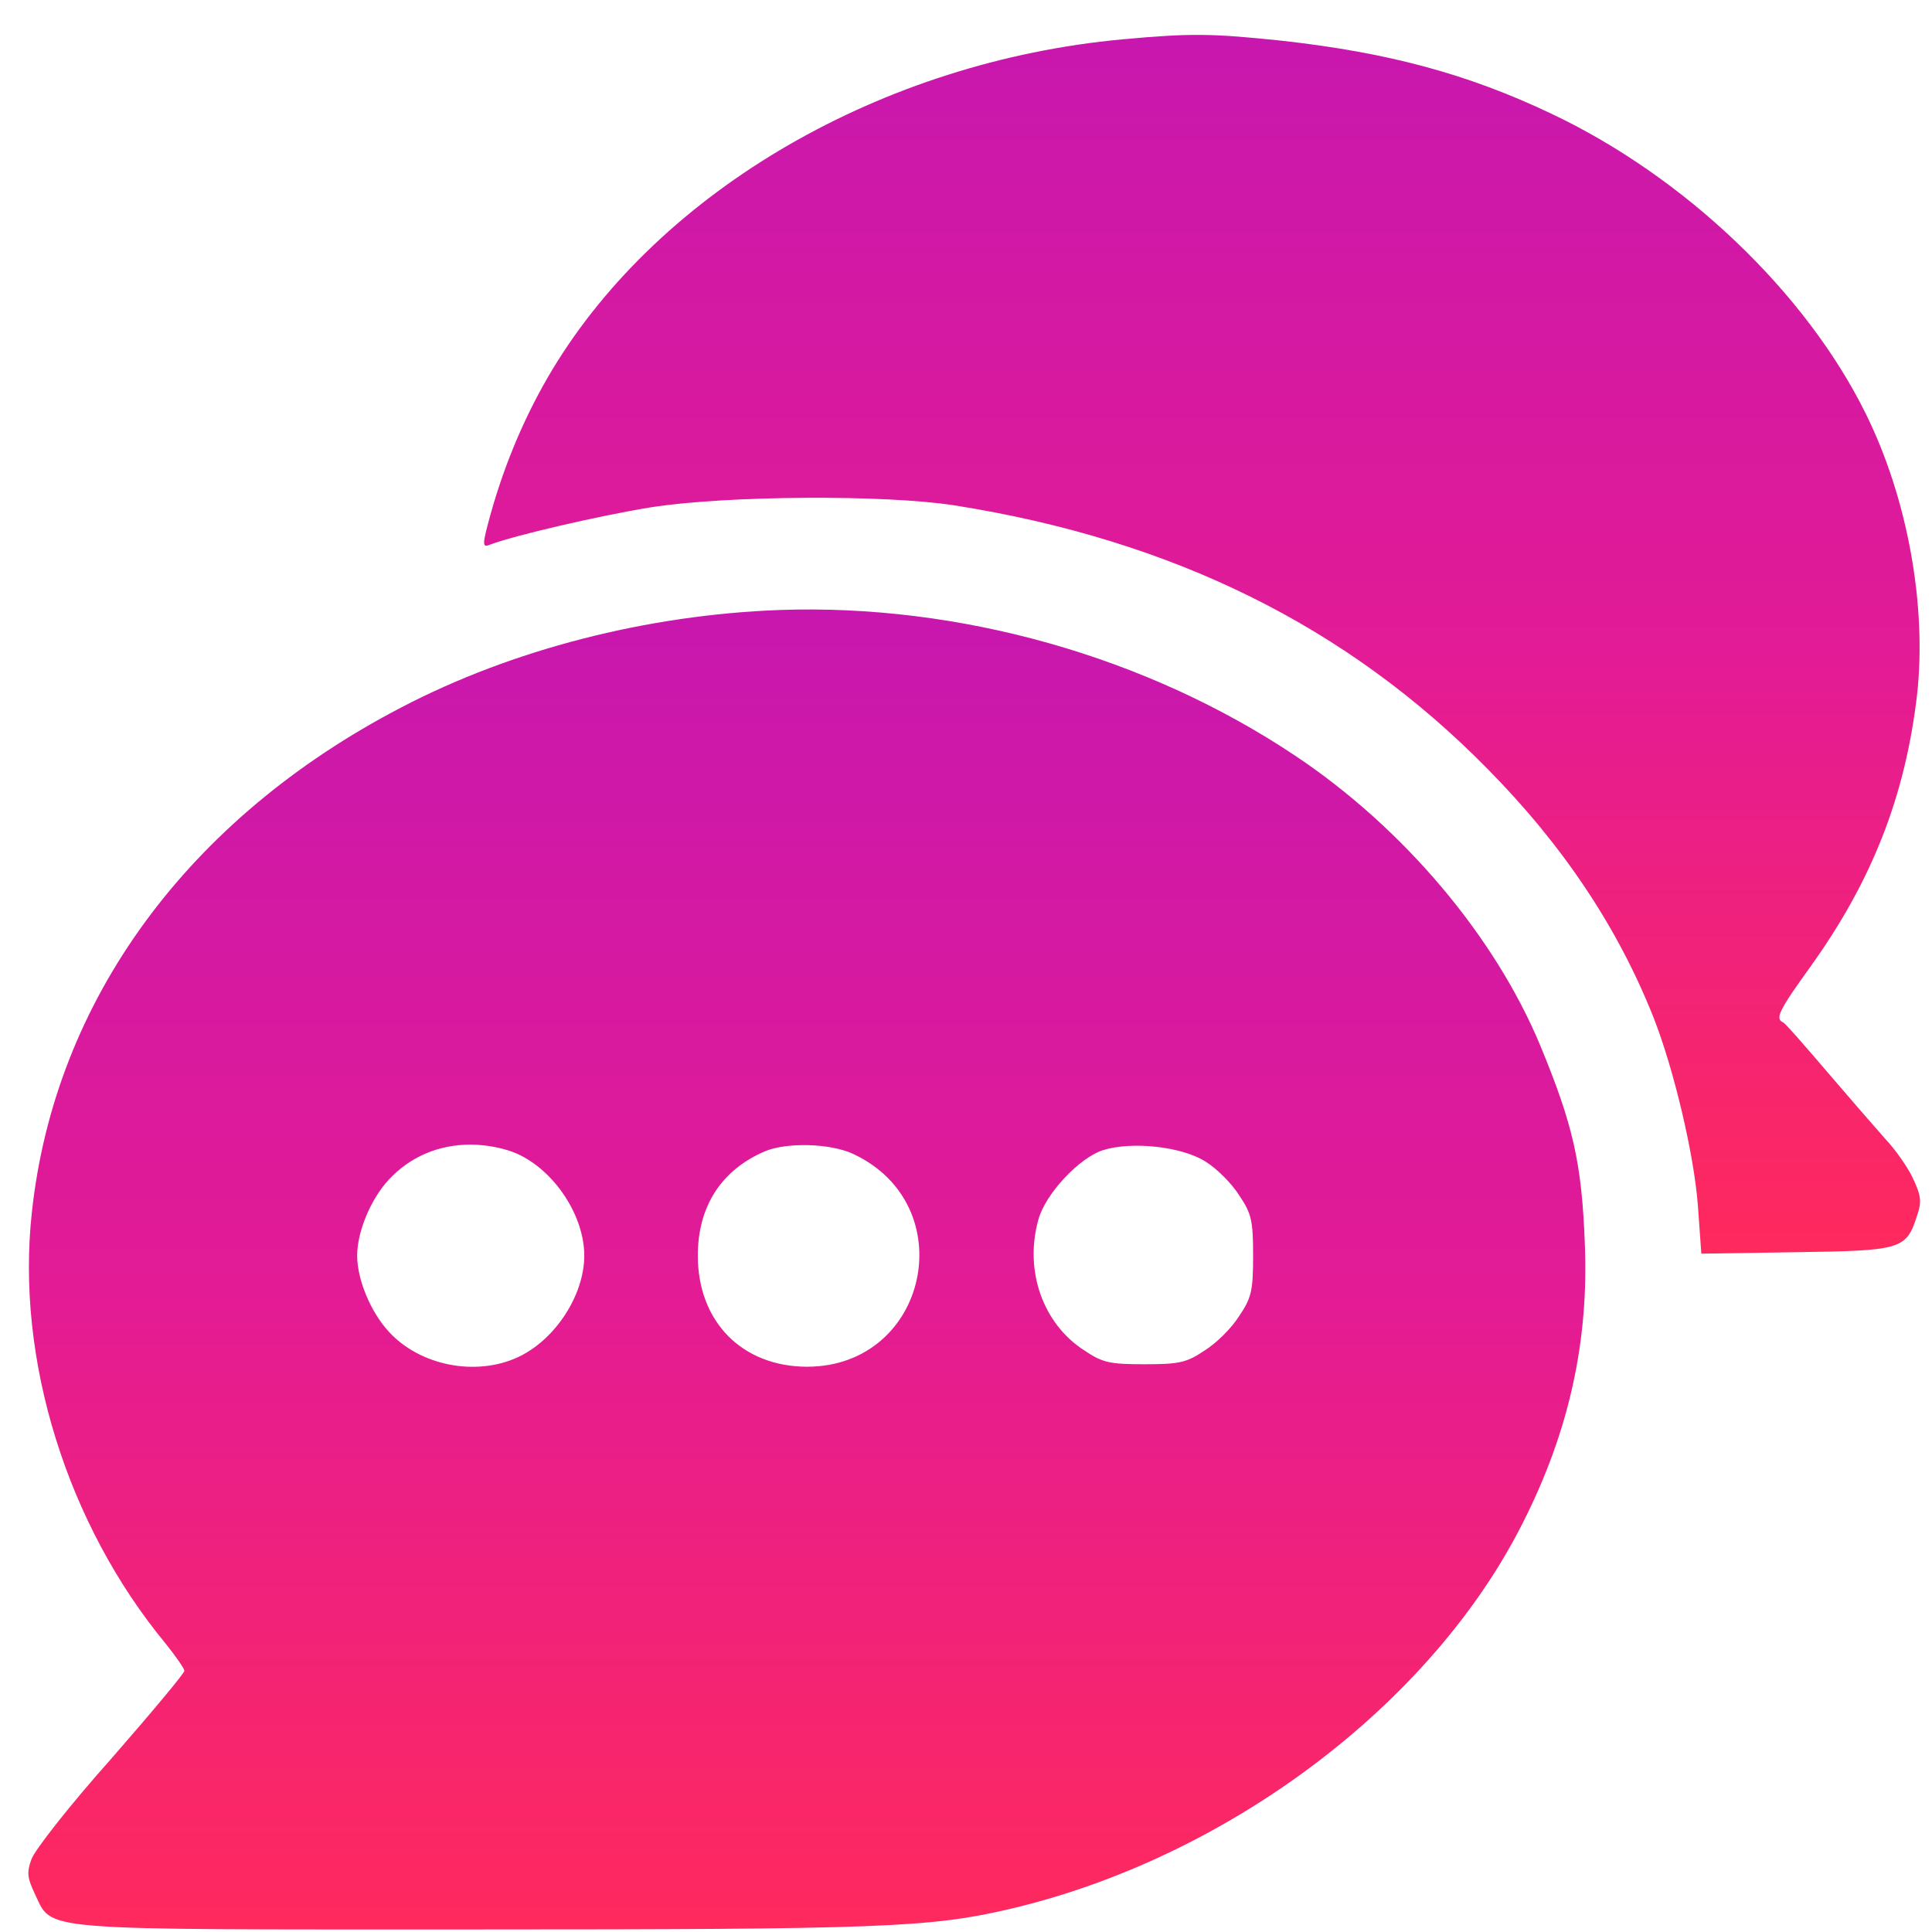 <svg width="38" height="38" viewBox="0 0 38 38" fill="none" xmlns="http://www.w3.org/2000/svg">
<path d="M22.075 0.774C17.356 1.211 13.007 3.726 10.87 7.26C10.356 8.114 9.948 9.056 9.657 10.085C9.482 10.716 9.482 10.774 9.628 10.716C10.113 10.532 11.783 10.143 12.803 9.978C14.288 9.745 17.405 9.726 18.774 9.94C23.065 10.619 26.502 12.318 29.259 15.124C30.754 16.639 31.822 18.25 32.521 20.008C32.919 21.017 33.318 22.697 33.395 23.707L33.463 24.658L35.327 24.629C37.415 24.6 37.492 24.571 37.706 23.911C37.803 23.629 37.784 23.513 37.619 23.163C37.512 22.94 37.269 22.6 37.094 22.415C36.929 22.231 36.415 21.639 35.958 21.105C35.502 20.571 35.104 20.114 35.065 20.105C34.91 20.037 34.997 19.862 35.599 19.027C36.822 17.328 37.473 15.658 37.706 13.668C37.9 11.91 37.522 9.804 36.696 8.134C35.521 5.755 33.143 3.483 30.521 2.24C28.871 1.454 27.308 1.036 25.23 0.803C23.842 0.658 23.444 0.648 22.075 0.774Z" fill="url(#paint0_linear_6491_8163)"/>
<path d="M15.327 11.998C12.725 12.095 10.074 12.775 7.899 13.911C3.695 16.095 1.074 19.678 0.627 23.843C0.307 26.736 1.317 29.979 3.258 32.328C3.462 32.581 3.627 32.824 3.627 32.862C3.627 32.911 2.977 33.688 2.181 34.6C1.375 35.503 0.676 36.396 0.618 36.571C0.521 36.833 0.54 36.94 0.686 37.251C1.045 37.989 0.588 37.95 9.336 37.95C17.346 37.95 18.288 37.911 19.841 37.552C24.133 36.552 28.162 33.523 29.958 29.94C30.861 28.154 31.249 26.387 31.172 24.474C31.113 22.872 30.939 22.124 30.298 20.571C29.404 18.416 27.599 16.28 25.472 14.862C22.55 12.911 18.87 11.872 15.327 11.998ZM10.181 22.697C10.919 23.037 11.492 23.921 11.492 24.697C11.492 25.474 10.919 26.357 10.181 26.697C9.356 27.076 8.259 26.862 7.647 26.192C7.288 25.804 7.025 25.163 7.025 24.697C7.025 24.231 7.288 23.59 7.647 23.202C8.064 22.755 8.618 22.513 9.259 22.513C9.579 22.513 9.948 22.59 10.181 22.697ZM16.783 22.697C18.938 23.707 18.259 26.872 15.88 26.882C14.598 26.882 13.725 25.998 13.725 24.697C13.725 23.736 14.181 23.018 15.035 22.649C15.463 22.464 16.327 22.484 16.783 22.697ZM23.705 22.843C23.929 22.979 24.23 23.28 24.375 23.513C24.618 23.872 24.647 24.018 24.647 24.697C24.647 25.377 24.618 25.523 24.375 25.882C24.23 26.115 23.929 26.416 23.696 26.561C23.336 26.804 23.191 26.833 22.511 26.833C21.832 26.833 21.686 26.804 21.327 26.561C20.511 26.037 20.142 24.988 20.424 23.988C20.56 23.484 21.23 22.765 21.705 22.619C22.278 22.445 23.239 22.552 23.705 22.843Z" fill="url(#paint1_linear_6491_8163)"/>
<defs>
<linearGradient id="paint0_linear_6491_8163" x1="23.643" y1="24.658" x2="23.643" y2="0.686" gradientUnits="userSpaceOnUse">
<stop stop-color="#FF295D"/>
<stop offset="0.486" stop-color="#E31B95"/>
<stop offset="1" stop-color="#C817AE"/>
</linearGradient>
<linearGradient id="paint1_linear_6491_8163" x1="15.869" y1="37.95" x2="15.869" y2="11.988" gradientUnits="userSpaceOnUse">
<stop stop-color="#FF295D"/>
<stop offset="0.486" stop-color="#E31B95"/>
<stop offset="1" stop-color="#C817AE"/>
</linearGradient>
</defs>
</svg>
